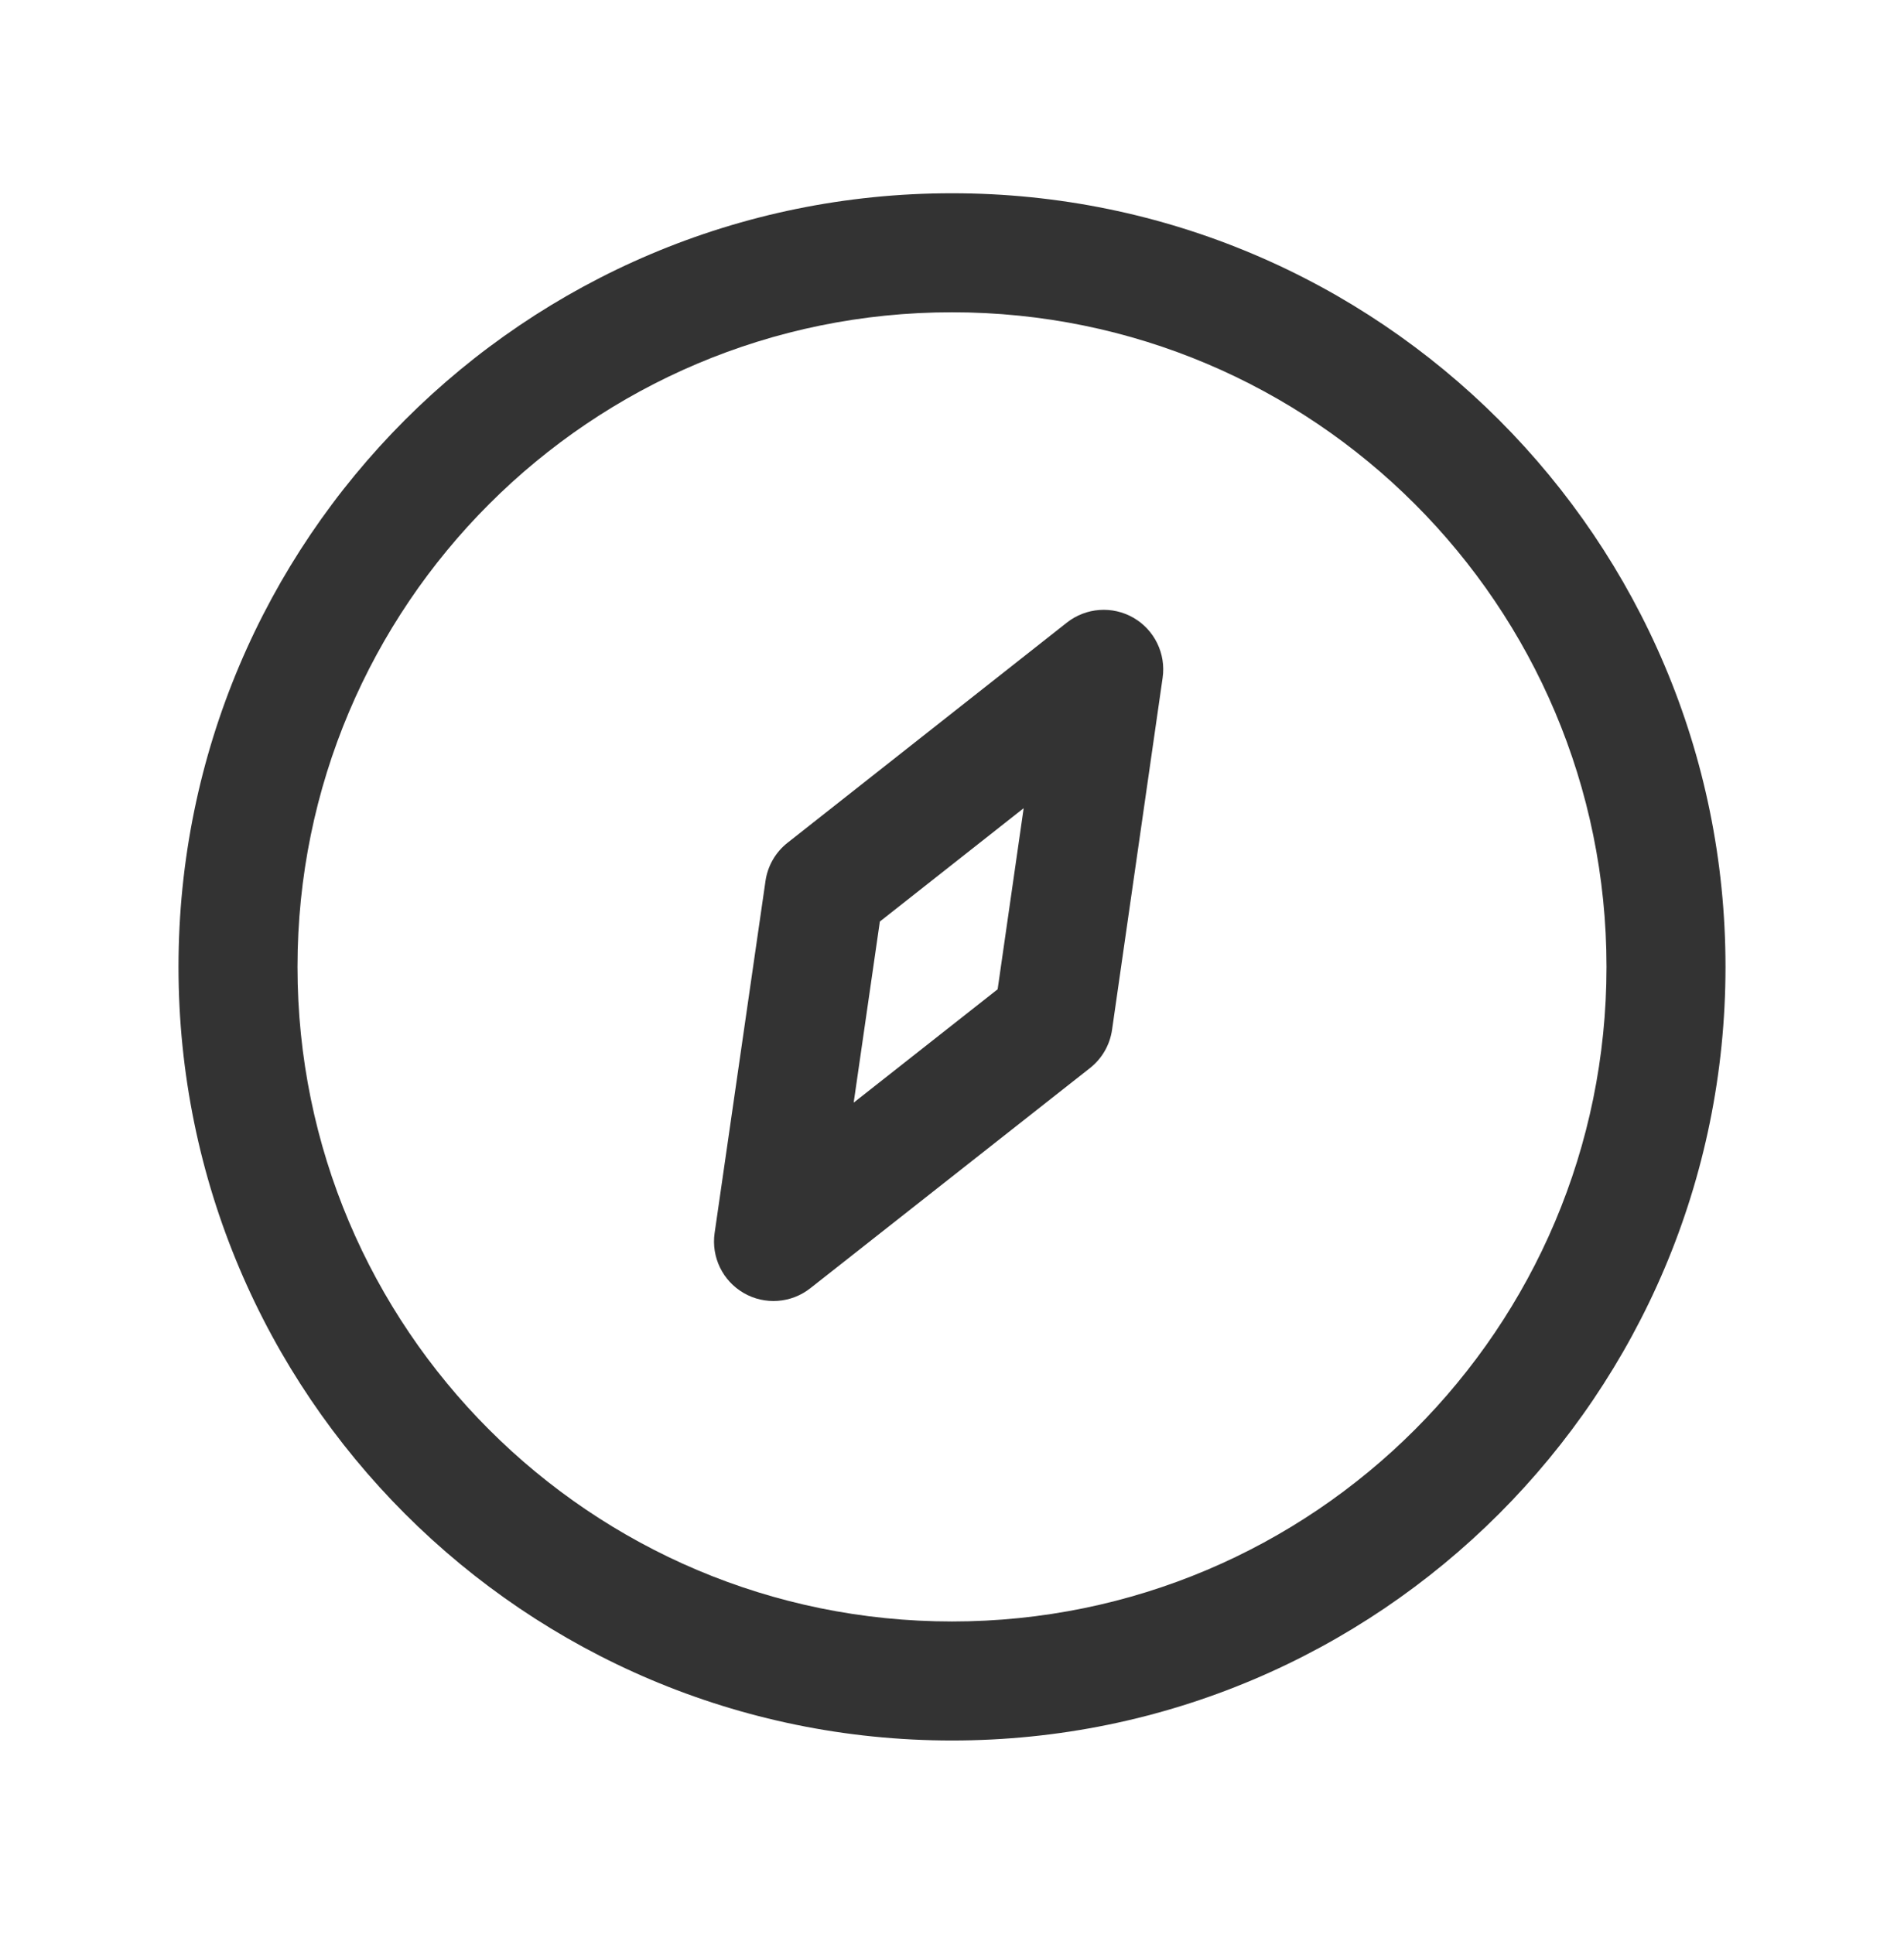 <svg width="64" height="65" viewBox="0 0 64 65" fill="none" xmlns="http://www.w3.org/2000/svg">
<path fill-rule="evenodd" clip-rule="evenodd" d="M32 10.495C19.85 10.495 10 20.345 10 32.495C10 44.645 19.85 54.495 32 54.495C44.15 54.495 54 44.645 54 32.495C54 20.345 44.15 10.495 32 10.495ZM6 32.495C6 18.136 17.641 6.495 32 6.495C46.359 6.495 58 18.136 58 32.495C58 46.855 46.359 58.495 32 58.495C17.641 58.495 6 46.855 6 32.495Z" fill="#333333"/>
<path fill-rule="evenodd" clip-rule="evenodd" d="M38.099 20.762C38.808 21.171 39.196 21.97 39.08 22.779L37.38 34.609C37.307 35.118 37.041 35.579 36.637 35.896L27.237 43.296C26.594 43.802 25.708 43.866 25 43.457C24.291 43.048 23.904 42.248 24.021 41.439L25.731 29.609C25.804 29.101 26.069 28.641 26.472 28.324L35.862 20.924C36.505 20.418 37.391 20.354 38.099 20.762ZM29.575 30.971L28.695 37.058L33.534 33.248L34.409 27.162L29.575 30.971Z" fill="#333333"/>
</svg>
